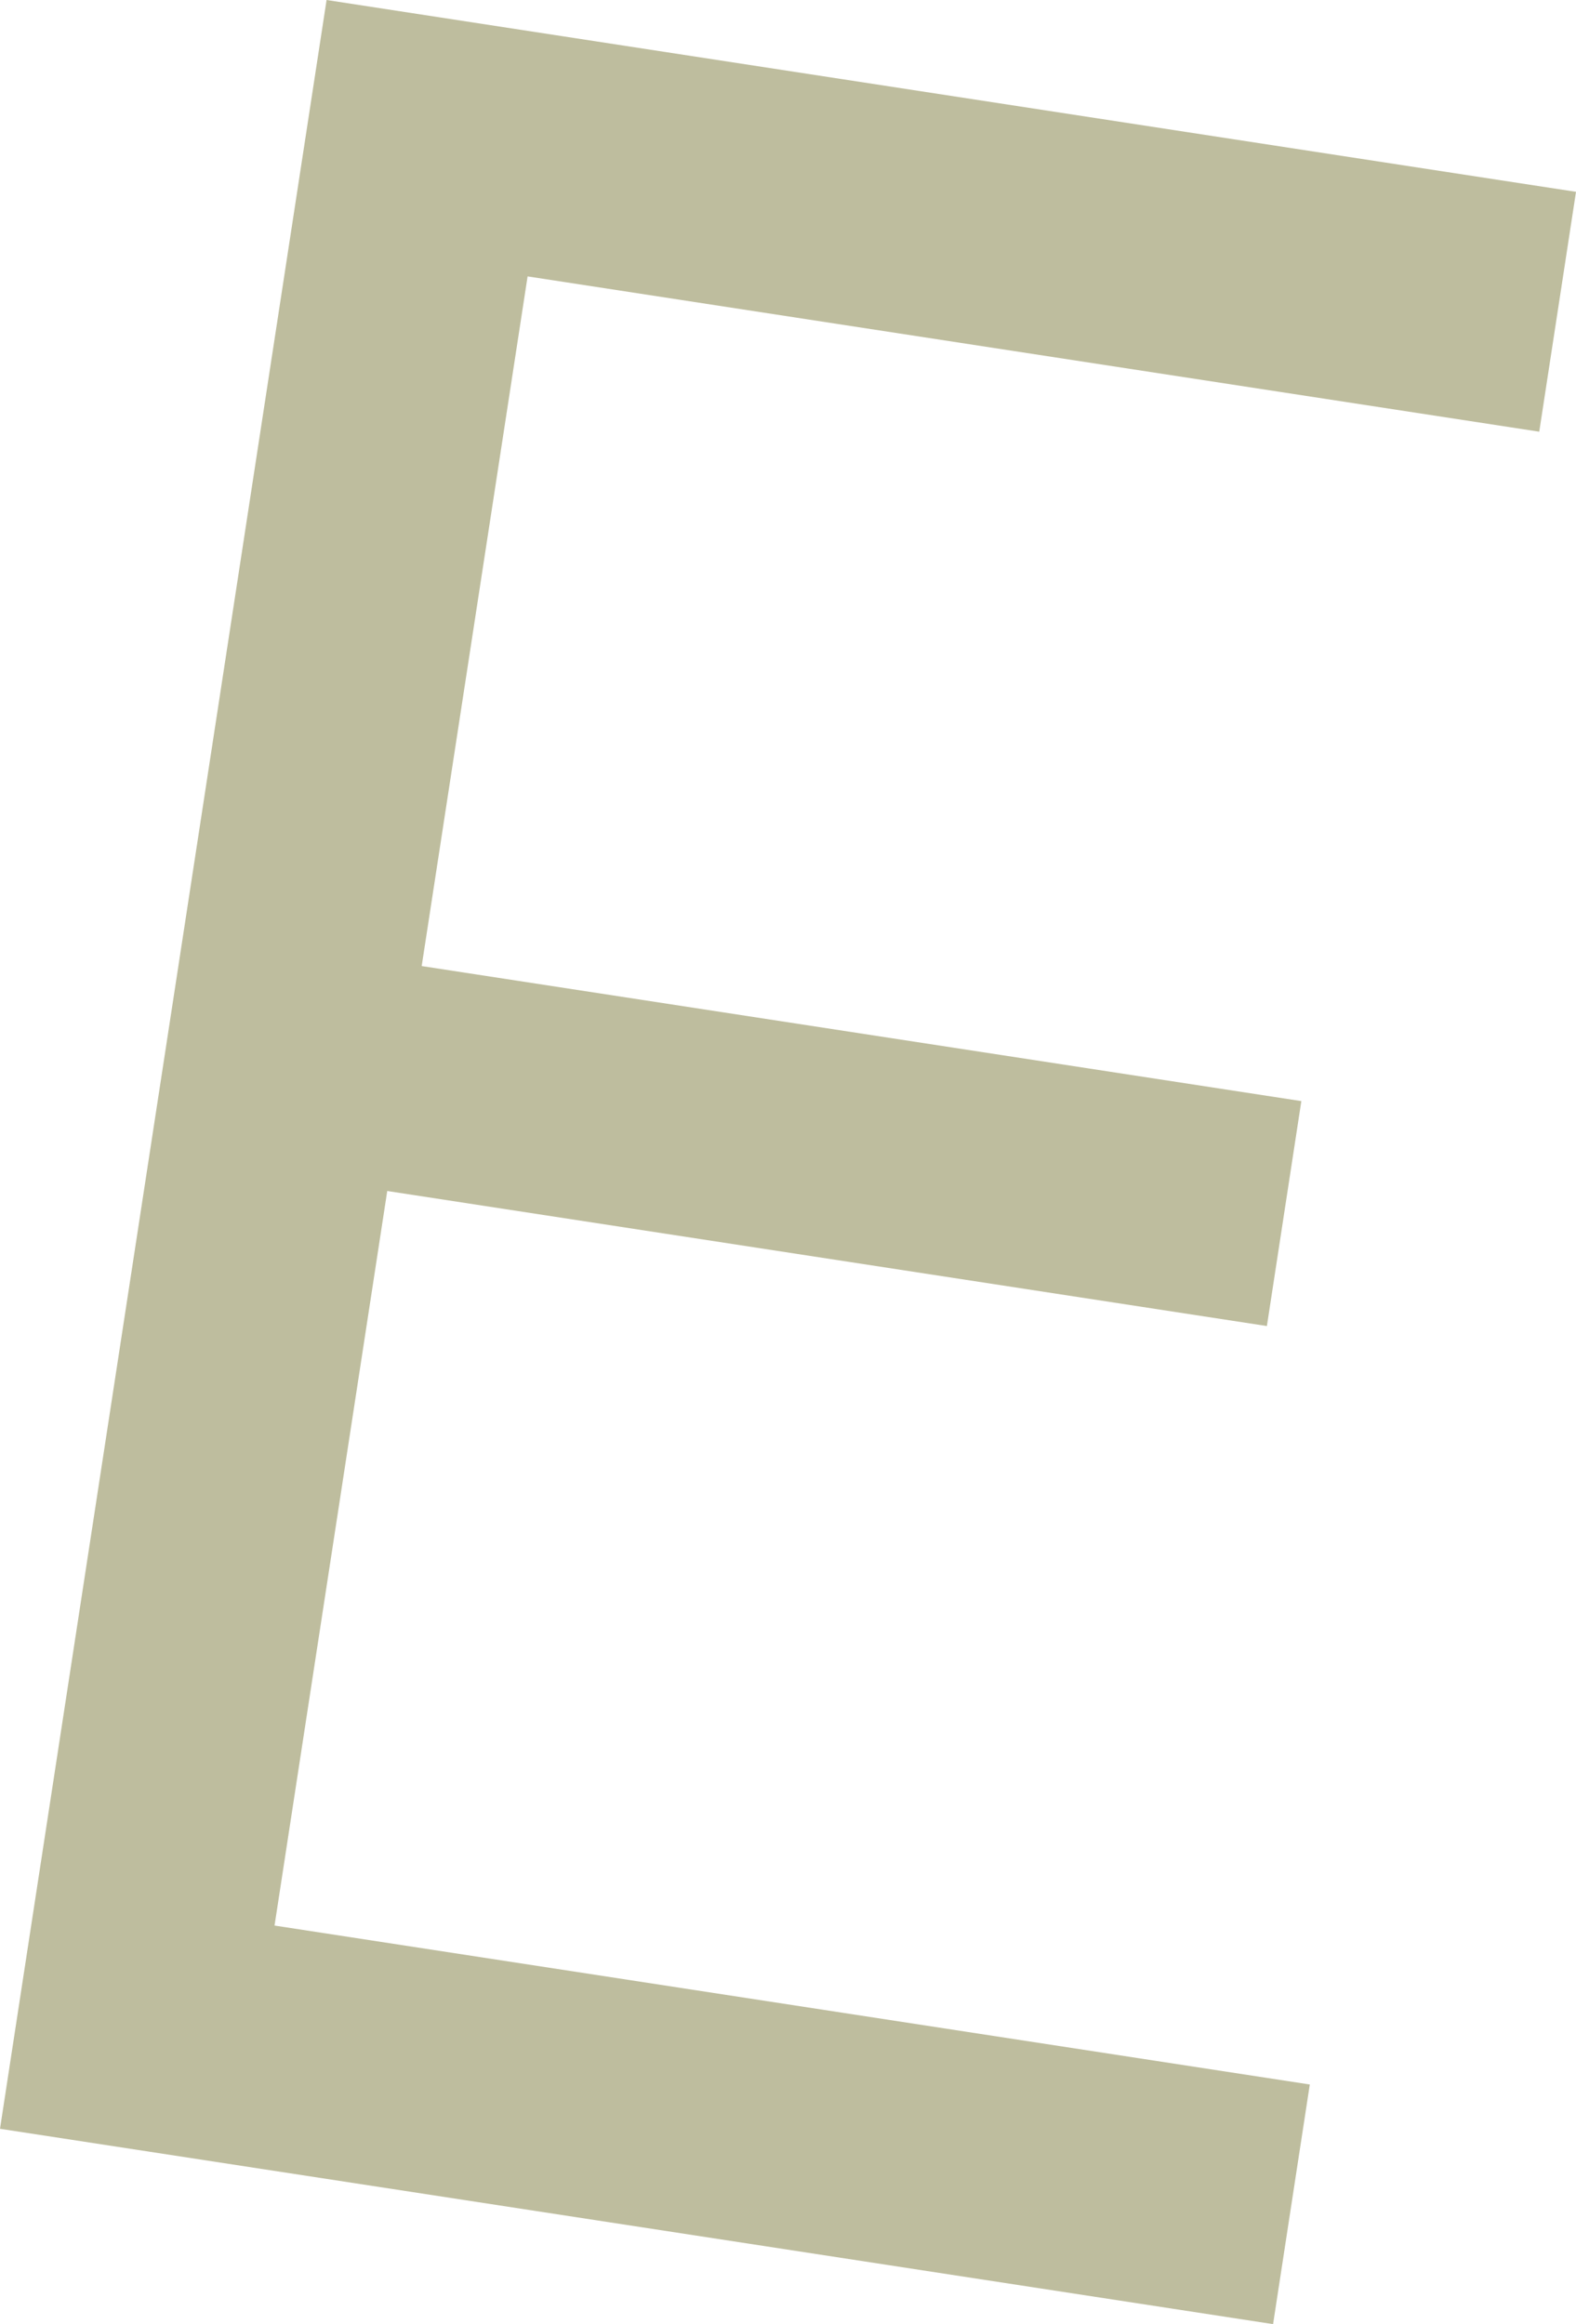 <?xml version="1.0" encoding="UTF-8"?>
<svg id="Capa_2" data-name="Capa 2" xmlns="http://www.w3.org/2000/svg" viewBox="0 0 12.991 19.155">
  <g id="TÍTULO_LETRAS_POR_SEPARADO" data-name="TÍTULO LETRAS POR SEPARADO">
    <g id="e1-permanent-center">
      <g id="Permanent">
        <g id="E1-Titulo-Permanent" style="isolation: isolate;">
          <g style="isolation: isolate;">
            <g style="isolation: isolate;">
              <path d="M10.797,17.178l-.303,1.977-10.494-1.61L2.692,0l10.299,1.581-.303,1.977-8.339-1.28-.873,5.684,7.251,1.113-.284,1.854-7.251-1.113-.929,6.054,8.534,1.31Z" style="fill: #bebd9e;"/>
            </g>
          </g>
        </g>
      </g>
    </g>
  </g>
</svg>